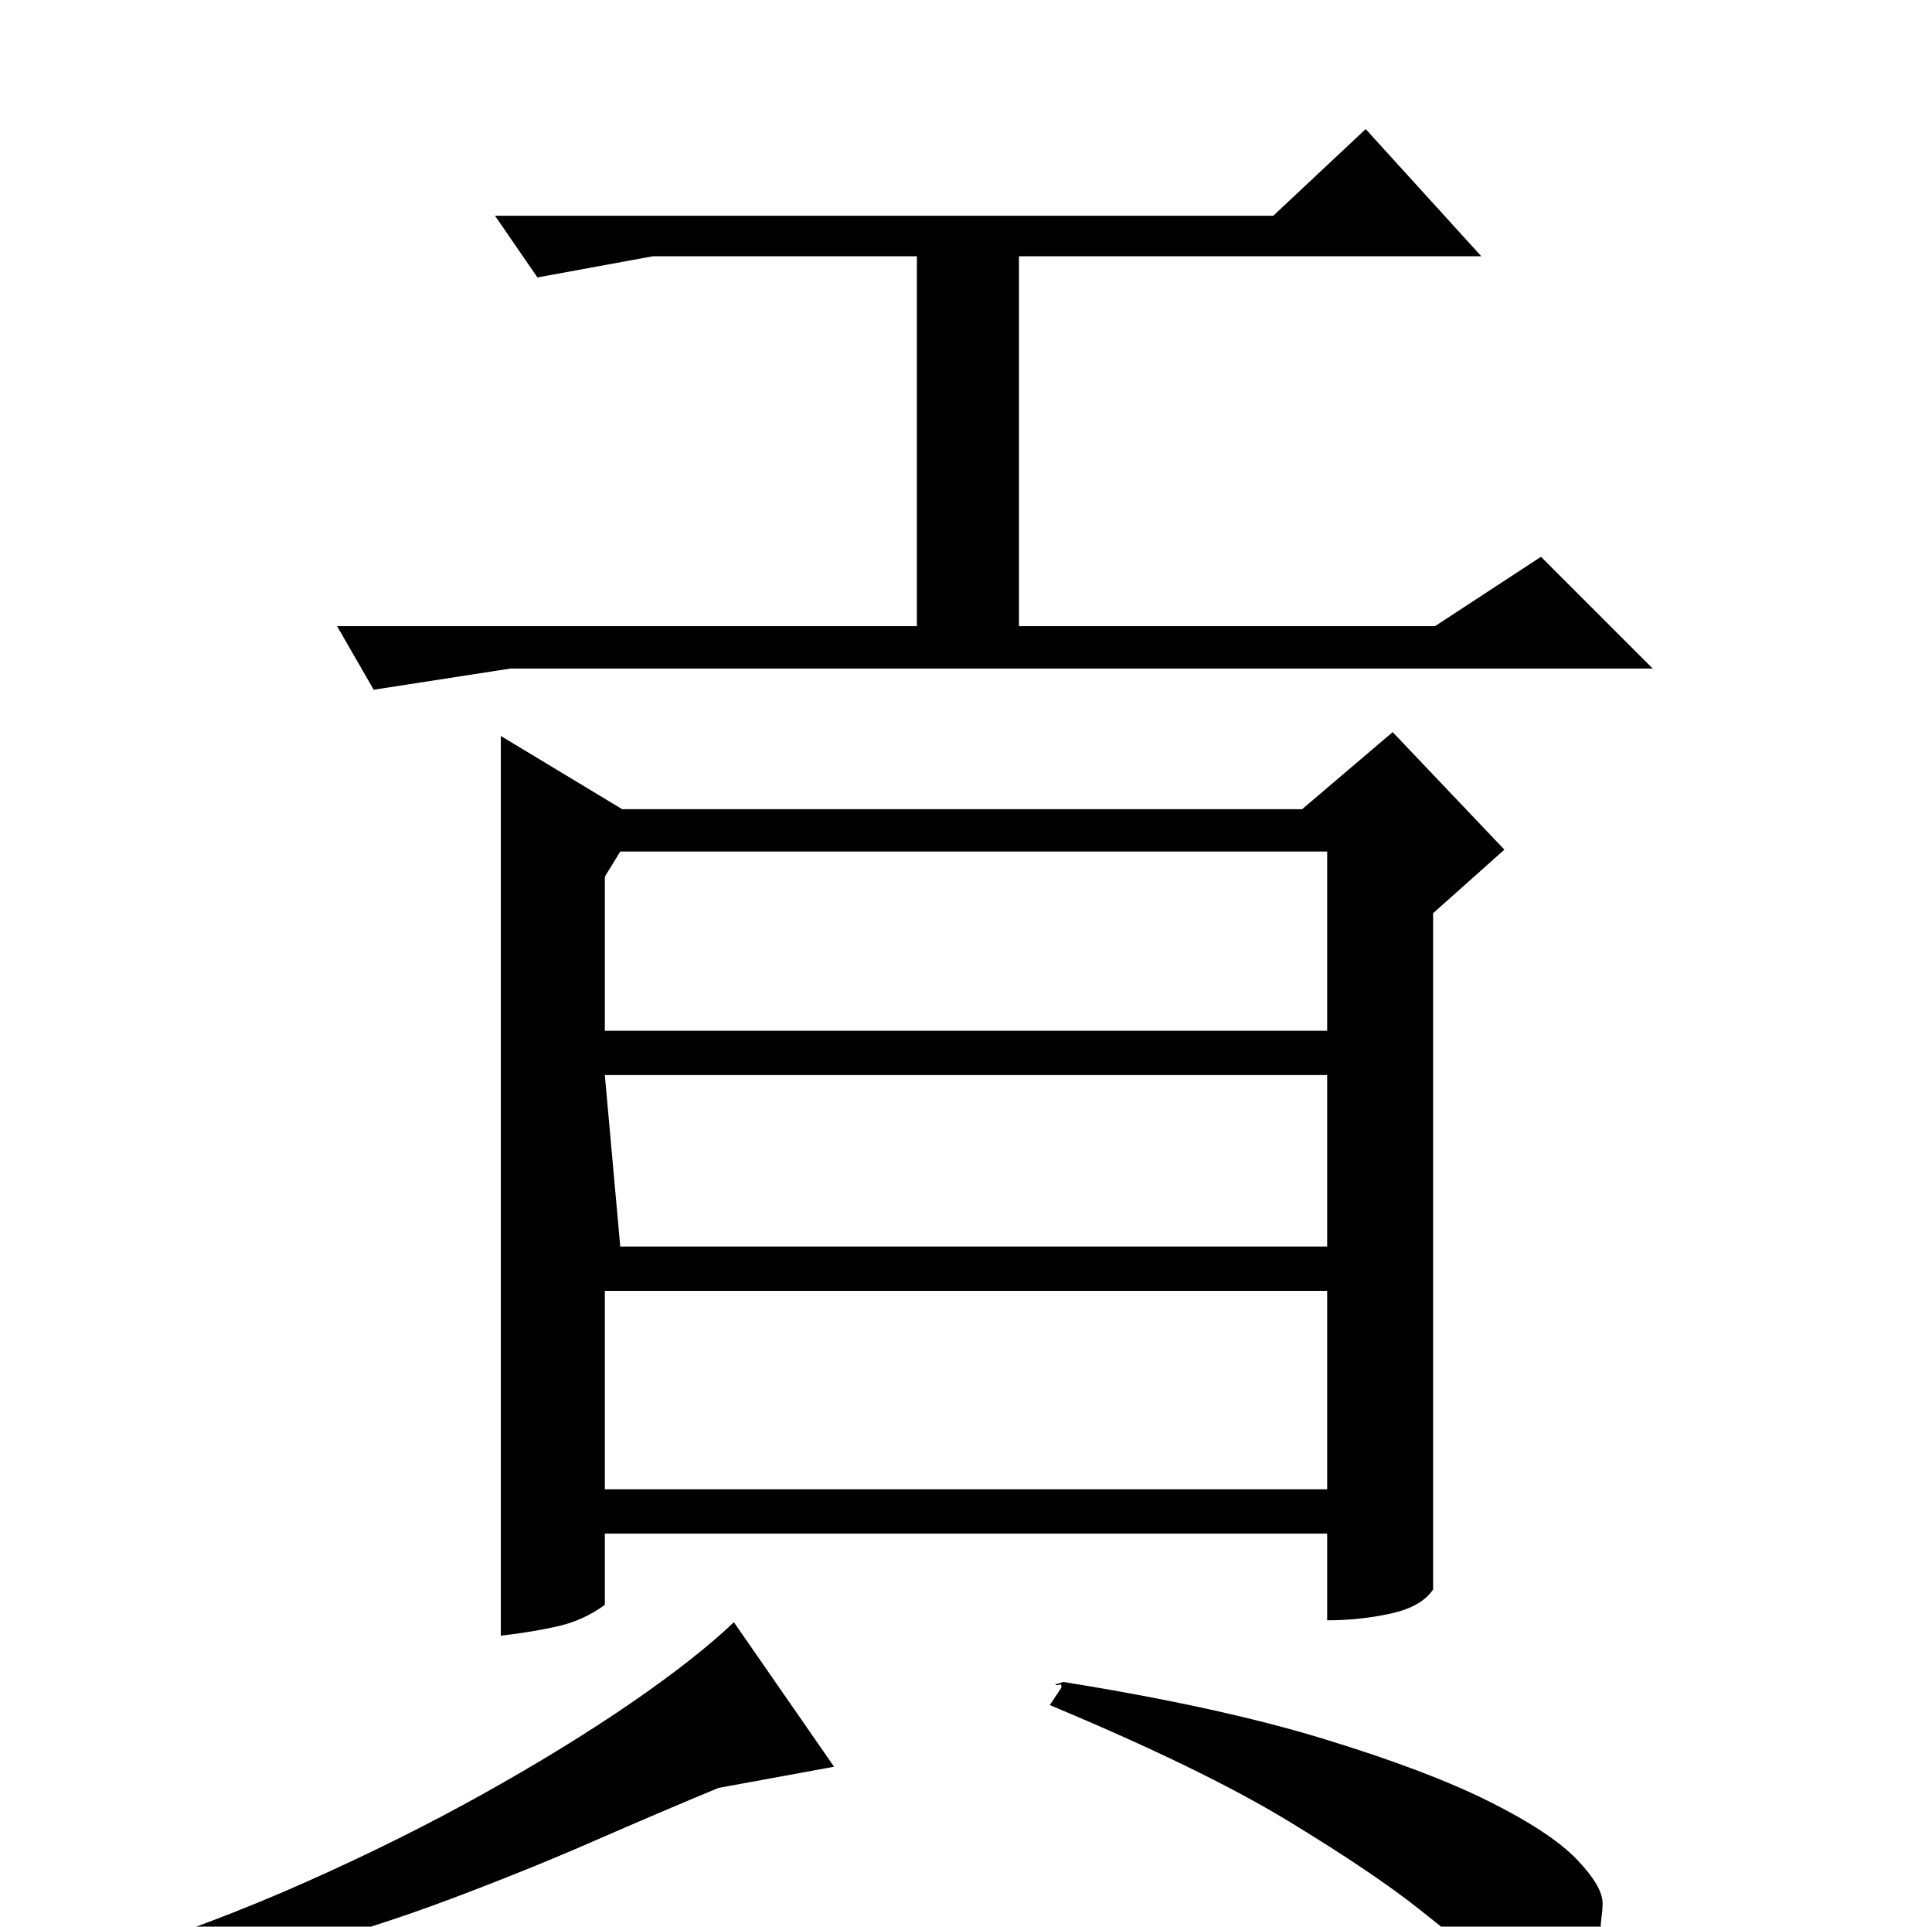 <?xml version="1.0" standalone="no"?>
<!DOCTYPE svg PUBLIC "-//W3C//DTD SVG 1.1//EN" "http://www.w3.org/Graphics/SVG/1.1/DTD/svg11.dtd" >
<svg xmlns="http://www.w3.org/2000/svg" xmlns:xlink="http://www.w3.org/1999/xlink" version="1.1" viewBox="0 -200 1003 1000">
  <g transform="matrix(1 0 0 -1 0 800)">
   <path fill="currentColor"
d="M529 867v-192h216l55 36l58 -58h-593l-71 -11l-19 33h301v192h-137l-60 -11l-22 32h404l48 45l60 -66h-240zM323 580h353l47 40l58 -61l-37 -33v-351q-6 -9 -22 -12.5t-33 -3.5v45h-375v-37q-11 -8 -24 -11t-30 -5v467zM314 545v-80h375v93h-367zM314 442l8 -89h367v89
h-375zM314 227h375v103h-375v-103zM58 -15q51 16 100.5 38t92.5 46t76.5 47t53.5 42l52 -75l-60 -11q-29 -12 -64.5 -27.5t-75.5 -30.5t-83 -26.5t-86 -15.5zM551 124v1q0 1 -1.5 0.5t-1.5 0.5h1l3 1q81 -13 135 -29.5t86 -32.5t45.5 -30t13.5 -23q0 -3 -0.5 -6.5t-0.5 -6.5
q0 -14 -8 -22.5t-21 -8.5q-15 0 -27.5 10.5t-37 30t-69 46.5t-123.5 60z" />
  </g>

</svg>
